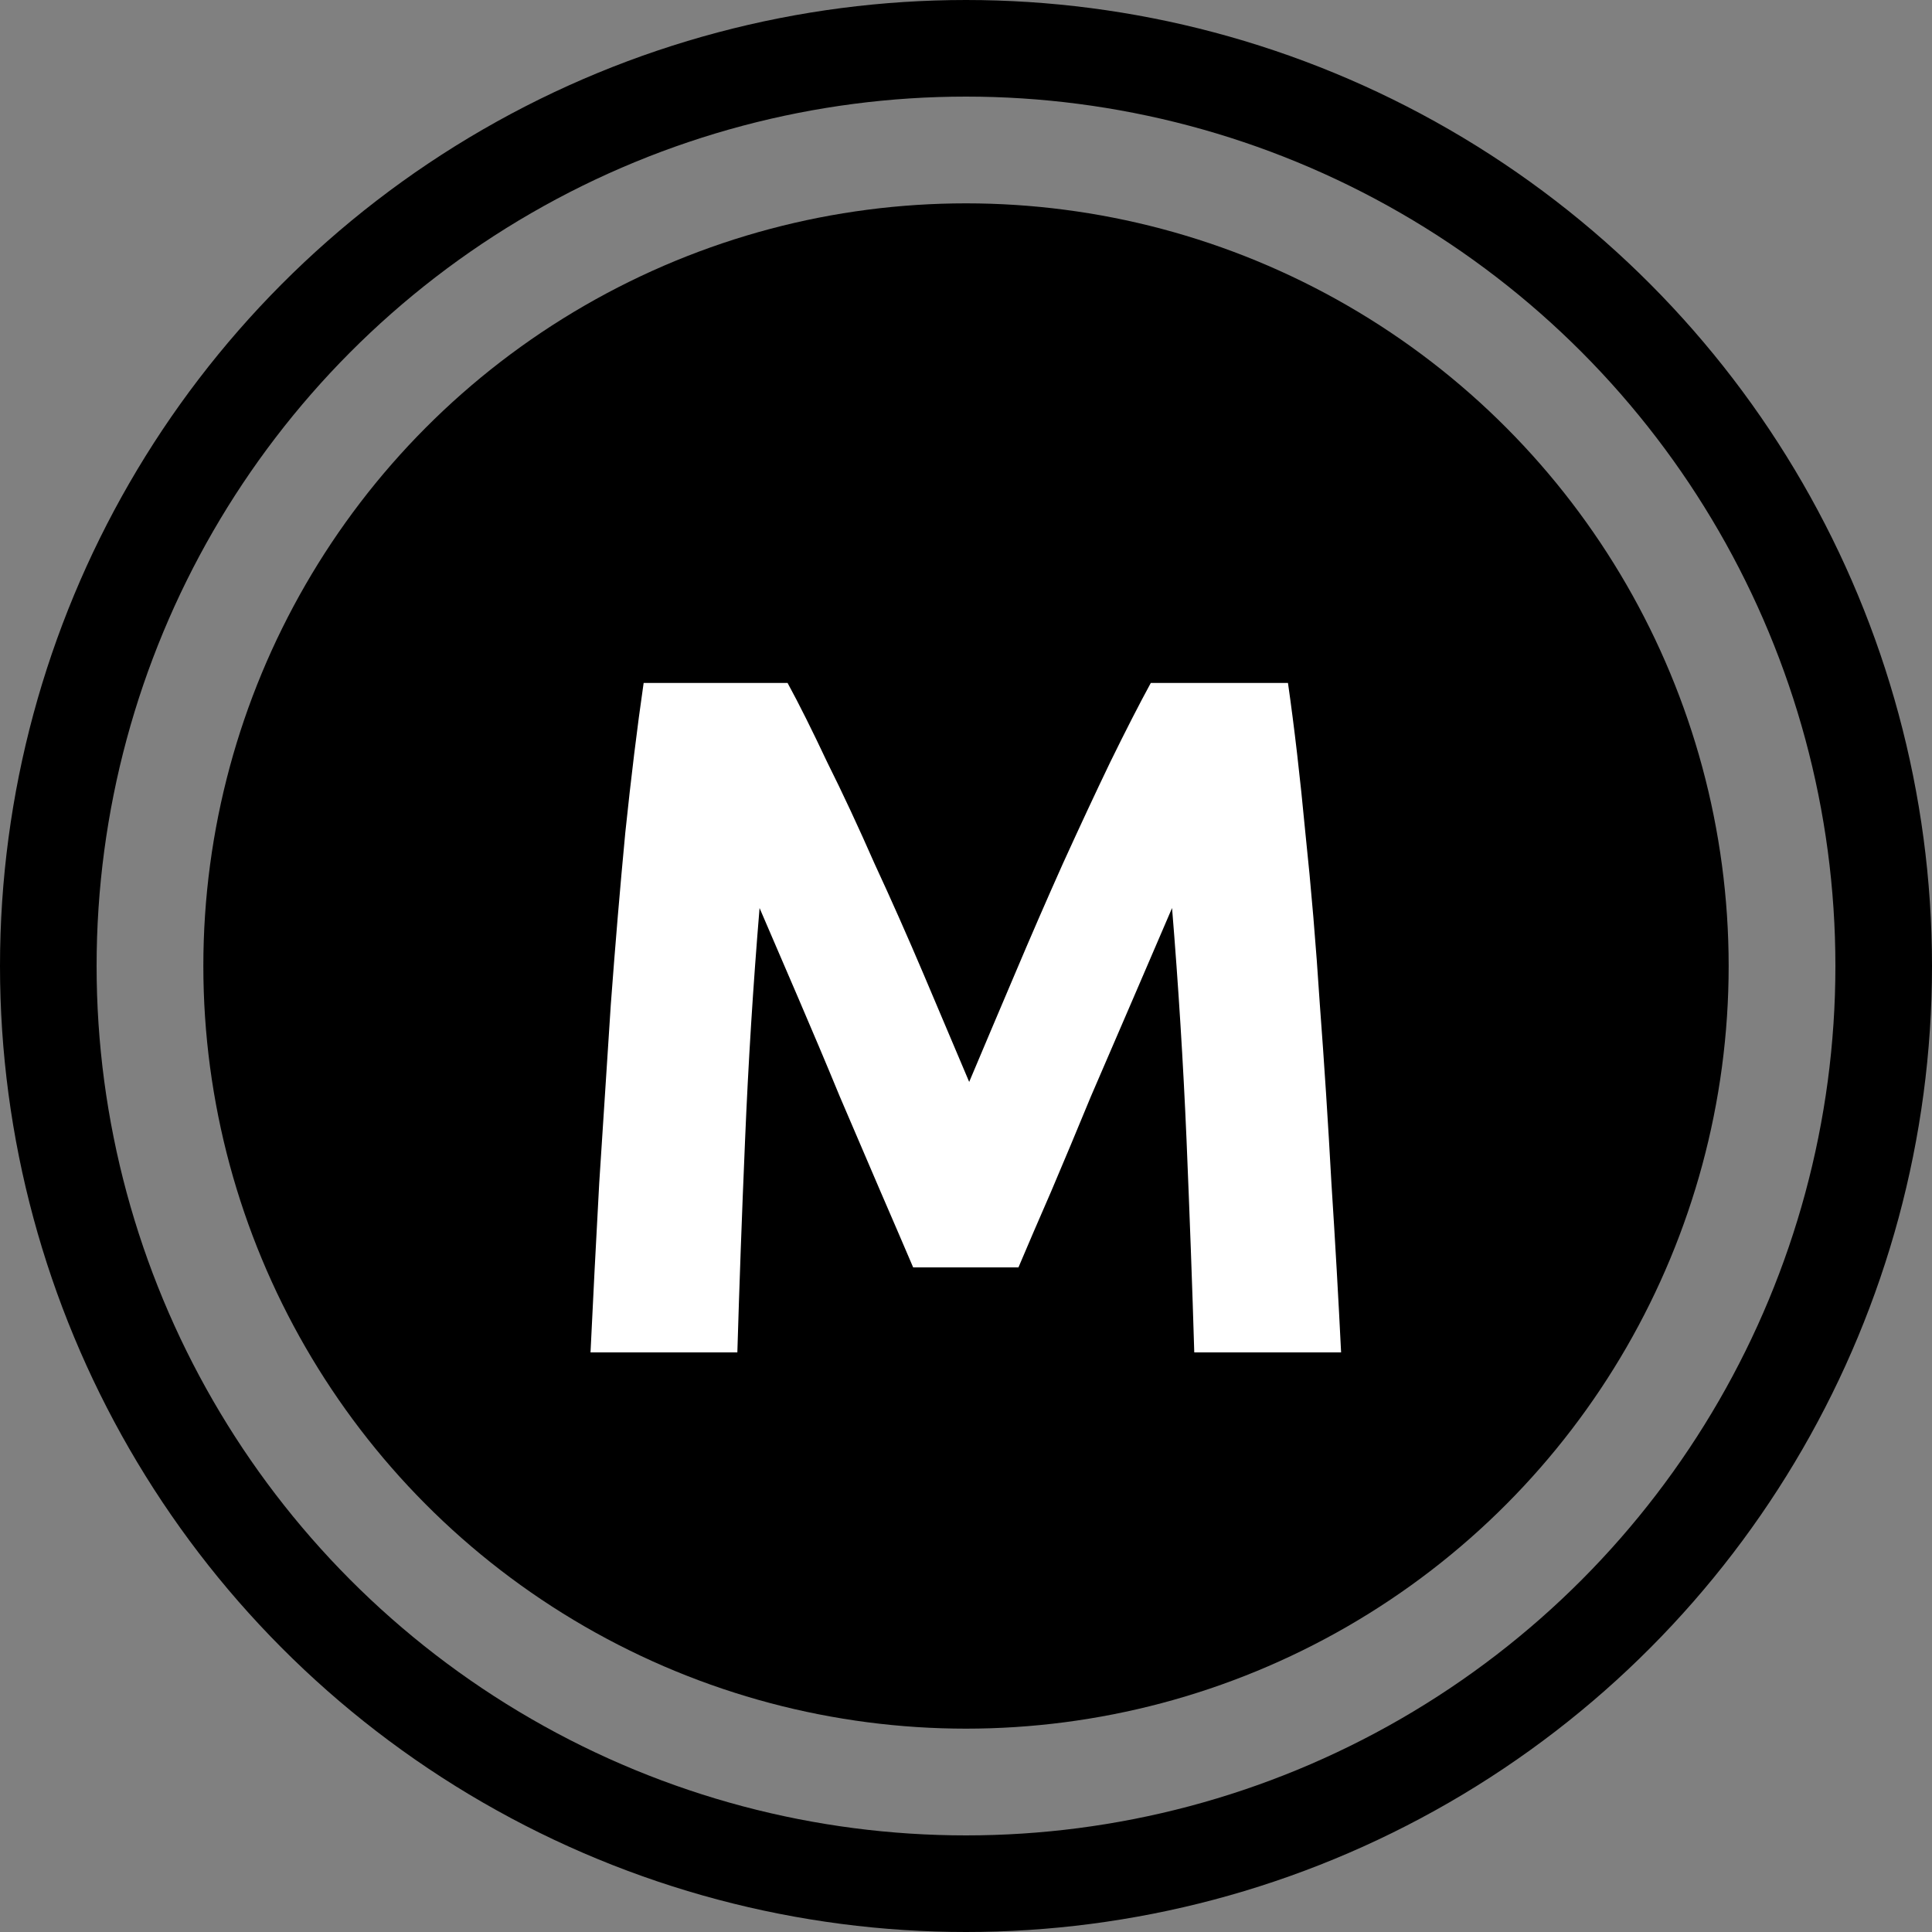 <svg width="20" height="20" viewBox="0 0 20 20" fill="none" xmlns="http://www.w3.org/2000/svg">
<rect x="0" y="0" width="20" height="20" fill="#808080" stroke="none"/>
<circle cx="10" cy="10" r="7.895" fill="black"/>
<circle cx="10" cy="10" r="9.5" stroke="black"/>
<path d="M8.153 7.07C8.273 7.29 8.409 7.563 8.563 7.89C8.723 8.21 8.886 8.56 9.053 8.94C9.226 9.313 9.396 9.697 9.563 10.09C9.729 10.483 9.886 10.853 10.033 11.2C10.179 10.853 10.336 10.483 10.503 10.09C10.669 9.697 10.836 9.313 11.003 8.94C11.176 8.56 11.339 8.21 11.493 7.89C11.653 7.563 11.793 7.29 11.913 7.07H13.333C13.399 7.53 13.459 8.047 13.513 8.62C13.573 9.187 13.623 9.78 13.663 10.4C13.709 11.013 13.749 11.63 13.783 12.25C13.823 12.87 13.856 13.453 13.883 14H12.363C12.343 13.327 12.316 12.593 12.283 11.8C12.249 11.007 12.199 10.207 12.133 9.4C12.013 9.68 11.879 9.99 11.733 10.33C11.586 10.67 11.439 11.01 11.293 11.35C11.153 11.69 11.016 12.017 10.883 12.33C10.749 12.637 10.636 12.9 10.543 13.12H9.453C9.359 12.9 9.246 12.637 9.113 12.33C8.979 12.017 8.839 11.69 8.693 11.35C8.553 11.01 8.409 10.67 8.263 10.33C8.116 9.99 7.983 9.68 7.863 9.4C7.796 10.207 7.746 11.007 7.713 11.8C7.679 12.593 7.653 13.327 7.633 14H6.113C6.139 13.453 6.169 12.87 6.203 12.25C6.243 11.63 6.283 11.013 6.323 10.4C6.369 9.78 6.419 9.187 6.473 8.62C6.533 8.047 6.596 7.53 6.663 7.07H8.153Z" fill="white"/>
</svg>
